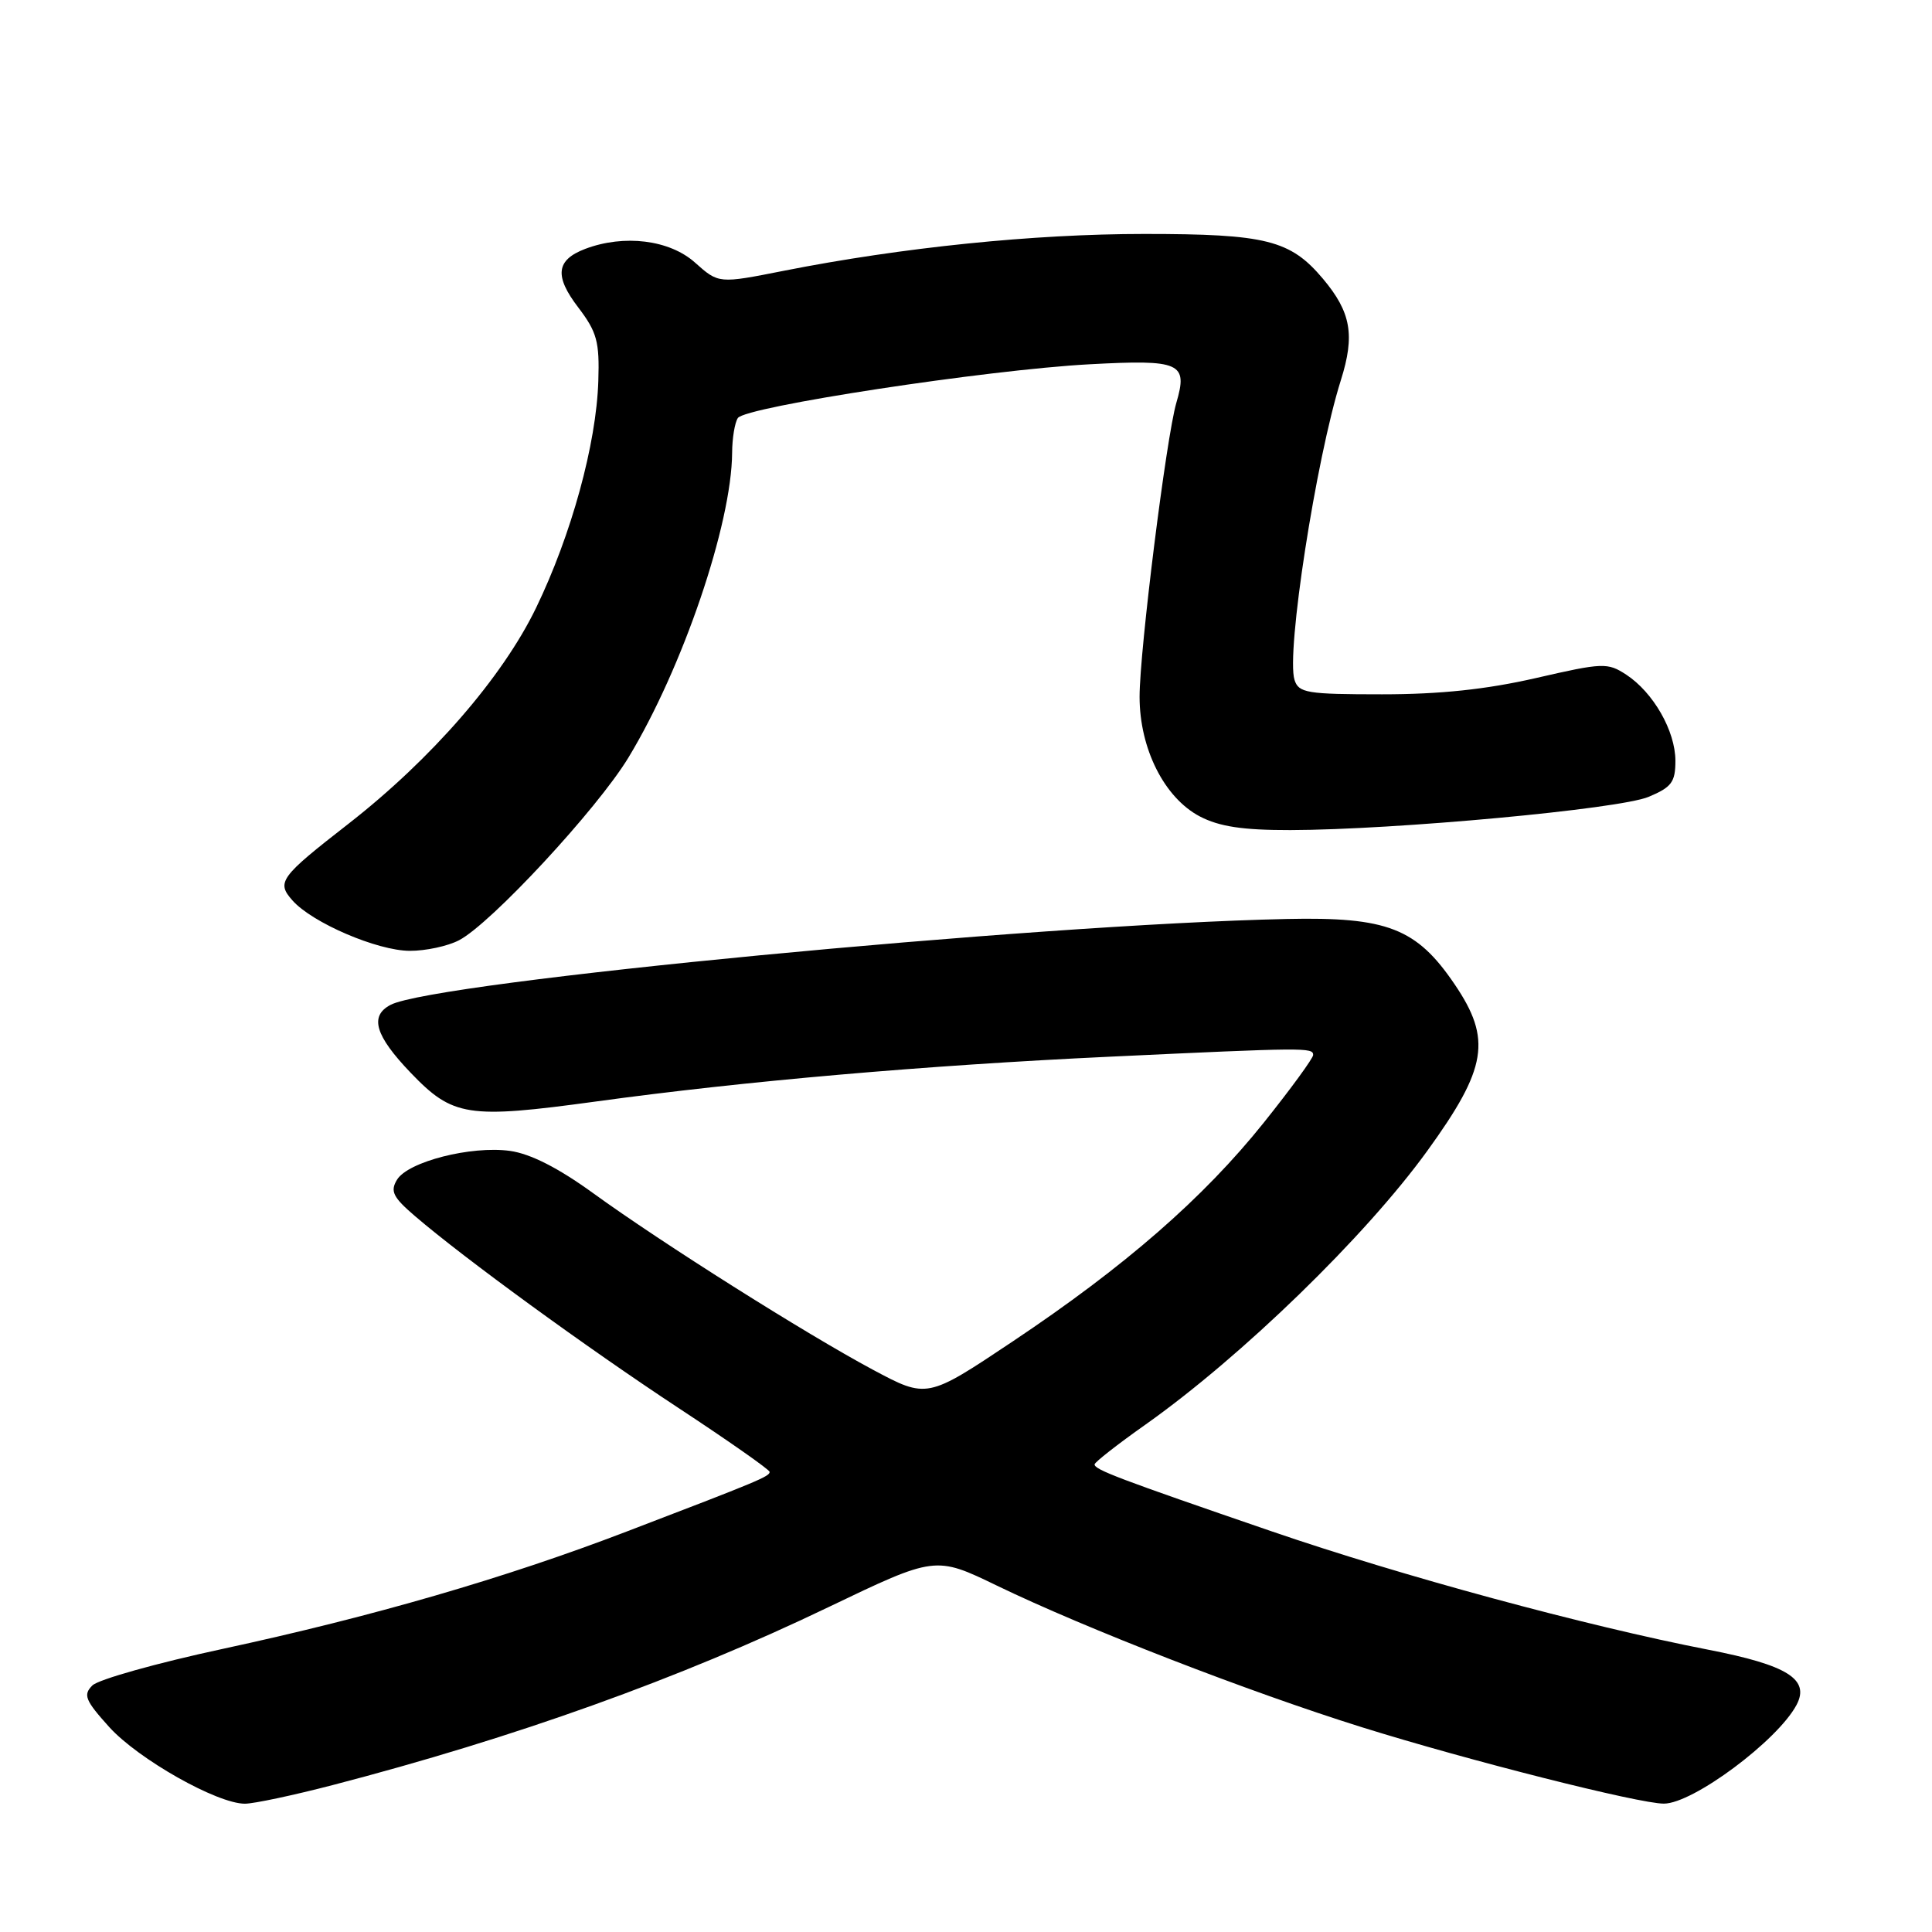 <?xml version="1.0" encoding="UTF-8" standalone="no"?>
<!DOCTYPE svg PUBLIC "-//W3C//DTD SVG 1.1//EN" "http://www.w3.org/Graphics/SVG/1.1/DTD/svg11.dtd" >
<svg xmlns="http://www.w3.org/2000/svg" xmlns:xlink="http://www.w3.org/1999/xlink" version="1.1" viewBox="0 0 256 256">
 <g >
 <path fill="currentColor"
d=" M 44.05 236.54 C 68.27 230.24 90.00 222.45 109.72 212.98 C 123.94 206.16 123.94 206.16 132.11 210.11 C 143.90 215.81 165.48 224.18 180.50 228.88 C 194.55 233.27 217.20 239.00 220.47 238.99 C 224.32 238.99 235.50 230.67 238.04 225.93 C 239.86 222.52 236.87 220.64 226.33 218.59 C 210.06 215.42 185.65 208.80 168.50 202.91 C 148.13 195.92 144.99 194.72 145.04 194.03 C 145.07 193.74 148.10 191.36 151.79 188.76 C 164.56 179.72 180.93 163.82 189.12 152.50 C 197.06 141.53 197.69 137.71 192.75 130.43 C 187.71 122.99 183.82 121.48 170.50 121.77 C 136.85 122.49 57.55 130.09 51.75 133.15 C 48.93 134.63 49.70 137.22 54.41 142.14 C 60.01 147.98 61.95 148.28 79.00 145.95 C 98.67 143.25 122.54 141.17 147.00 140.02 C 172.98 138.80 174.00 138.79 174.00 139.79 C 174.00 140.22 171.06 144.25 167.47 148.74 C 159.46 158.75 149.08 167.80 134.17 177.76 C 122.84 185.33 122.84 185.33 115.67 181.50 C 106.73 176.71 87.74 164.73 78.58 158.09 C 73.97 154.75 70.29 152.88 67.58 152.50 C 62.43 151.79 54.04 153.93 52.60 156.33 C 51.68 157.85 52.07 158.64 55.00 161.15 C 61.53 166.75 77.70 178.53 89.85 186.53 C 96.51 190.91 101.97 194.74 101.98 195.03 C 102.00 195.63 100.57 196.23 83.00 202.95 C 66.96 209.10 49.37 214.20 29.49 218.49 C 20.79 220.36 13.03 222.54 12.24 223.33 C 10.99 224.58 11.28 225.30 14.48 228.85 C 18.33 233.10 28.77 239.00 32.45 239.00 C 33.63 239.00 38.85 237.89 44.05 236.54 Z  M 60.82 124.59 C 65.02 122.42 79.12 107.22 83.26 100.40 C 90.44 88.56 96.95 69.45 97.01 60.00 C 97.02 58.08 97.36 56.00 97.77 55.39 C 98.75 53.89 130.78 49.00 144.35 48.27 C 156.44 47.62 157.43 48.06 155.87 53.38 C 154.54 57.95 151.00 86.21 151.00 92.33 C 151.00 99.20 154.28 105.71 158.98 108.18 C 161.57 109.53 164.66 110.00 170.98 109.99 C 184.85 109.96 214.56 107.21 218.44 105.59 C 221.50 104.31 222.00 103.64 222.00 100.80 C 221.99 96.85 219.08 91.76 215.49 89.40 C 213.01 87.78 212.41 87.80 203.50 89.85 C 196.94 91.35 190.82 92.00 183.13 92.00 C 173.18 92.00 172.08 91.82 171.53 90.09 C 170.40 86.53 174.37 60.86 177.67 50.38 C 179.56 44.40 179.02 41.37 175.30 36.94 C 170.97 31.80 167.77 31.00 151.62 31.00 C 136.98 31.00 119.55 32.78 103.86 35.88 C 95.23 37.59 95.23 37.59 92.10 34.80 C 88.72 31.77 82.69 31.03 77.54 32.98 C 73.68 34.45 73.43 36.57 76.63 40.75 C 79.10 44.00 79.45 45.27 79.28 50.49 C 79.02 58.83 75.71 70.88 71.03 80.55 C 66.57 89.76 57.17 100.58 46.18 109.15 C 37.07 116.24 36.60 116.89 38.76 119.32 C 41.38 122.28 50.01 125.98 54.30 125.99 C 56.39 126.00 59.33 125.37 60.82 124.59 Z "/>
</g>
</svg>